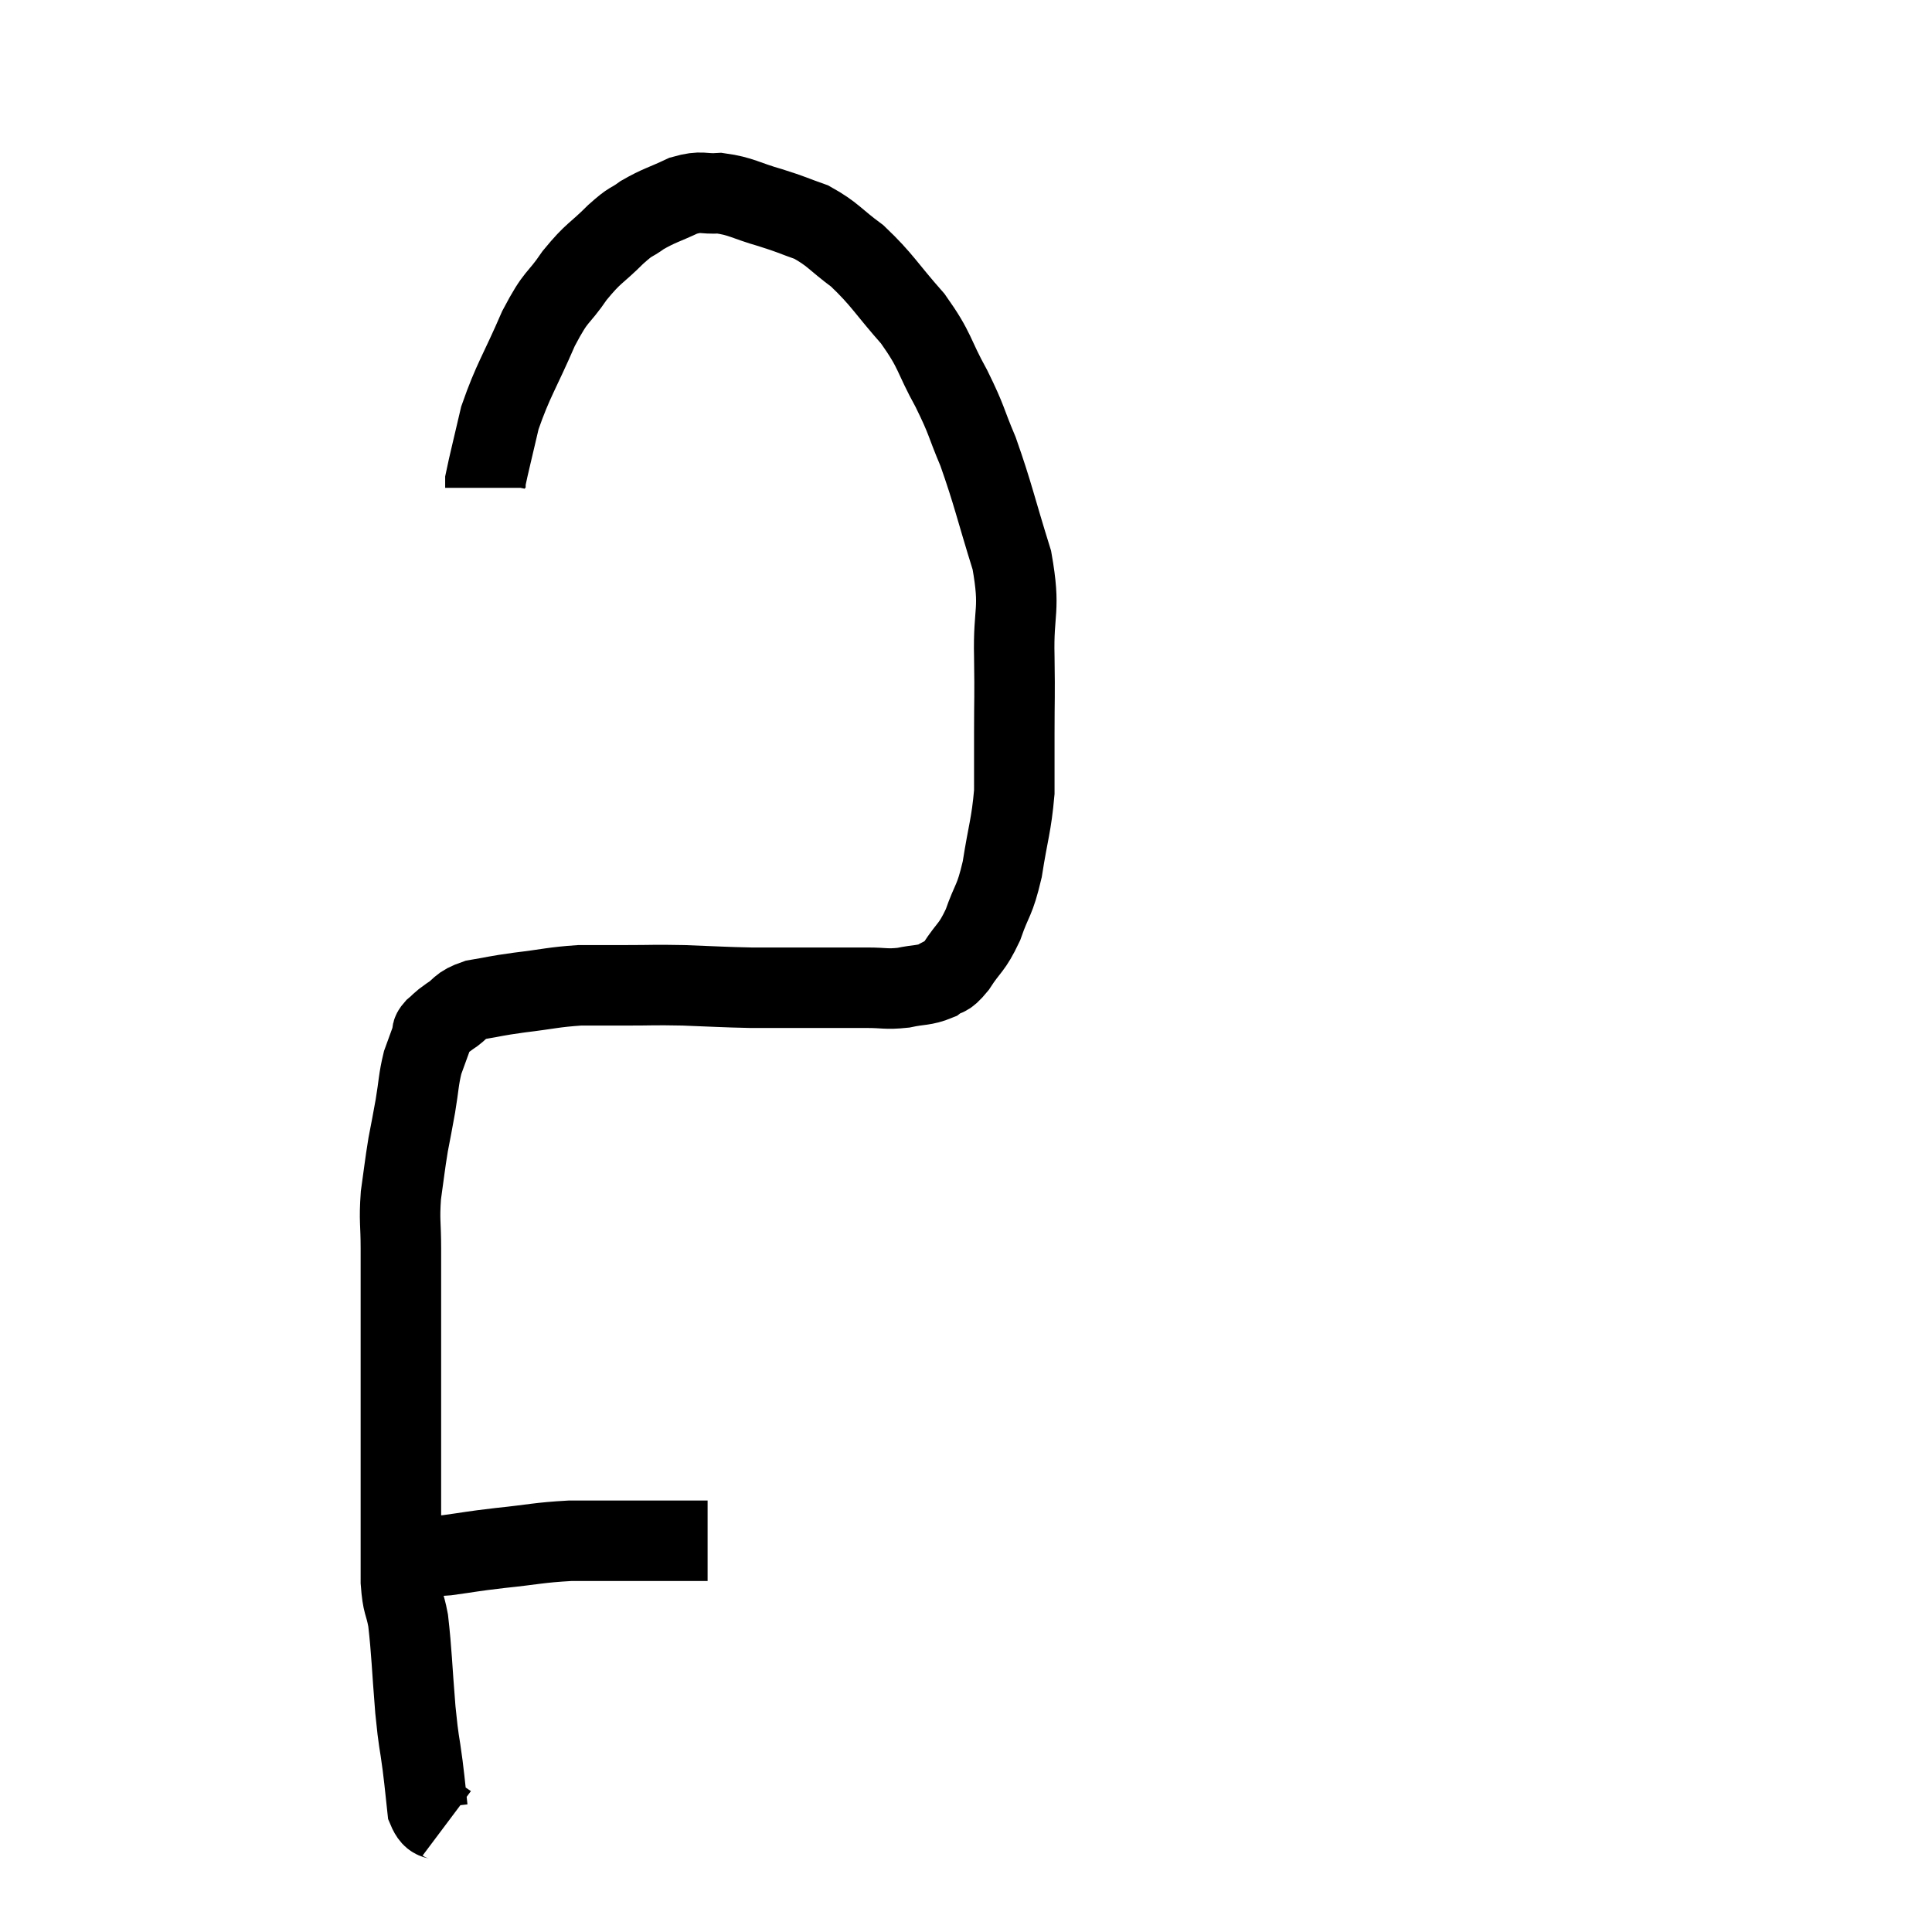 <svg width="48" height="48" viewBox="0 0 48 48" xmlns="http://www.w3.org/2000/svg"><path d="M 9.3 38.7 C 10.2 38.67, 10.32 38.7, 11.1 38.64 C 11.76 38.55, 11.655 38.55, 12.42 38.46 C 13.29 38.37, 13.365 38.325, 14.16 38.28 C 14.88 38.28, 14.97 38.28, 15.6 38.28 C 16.14 38.28, 16.335 38.28, 16.68 38.28 C 16.83 38.28, 16.785 38.28, 16.98 38.28 C 17.22 38.28, 17.31 38.28, 17.46 38.28 C 17.52 38.28, 17.55 38.28, 17.58 38.28 L 17.58 38.28" fill="none" stroke="black" stroke-width="2"></path><path d="M 11.1 45.3 C 10.86 45.12, 10.77 45.3, 10.62 44.94 C 10.56 44.4, 10.575 44.475, 10.5 43.86 C 10.41 43.17, 10.41 43.38, 10.32 42.48 C 10.23 41.37, 10.23 41.055, 10.14 40.26 C 10.05 39.78, 10.005 39.9, 9.96 39.3 C 9.96 38.58, 9.96 38.655, 9.96 37.86 C 9.96 36.99, 9.96 37.05, 9.96 36.12 C 9.96 35.13, 9.96 34.965, 9.96 34.14 C 9.96 33.48, 9.96 33.6, 9.96 32.82 C 9.96 31.92, 9.96 31.8, 9.96 31.02 C 9.96 30.36, 9.915 30.345, 9.96 29.7 C 10.05 29.07, 10.05 28.995, 10.14 28.44 C 10.23 27.96, 10.23 27.99, 10.32 27.48 C 10.41 26.94, 10.395 26.835, 10.5 26.4 C 10.62 26.07, 10.665 25.95, 10.74 25.74 C 10.77 25.65, 10.695 25.68, 10.8 25.56 C 10.98 25.41, 10.905 25.44, 11.16 25.26 C 11.49 25.05, 11.385 24.99, 11.82 24.84 C 12.36 24.75, 12.255 24.75, 12.9 24.66 C 13.65 24.57, 13.74 24.525, 14.4 24.48 C 14.97 24.48, 14.895 24.48, 15.54 24.48 C 16.26 24.48, 16.2 24.465, 16.98 24.48 C 17.82 24.51, 17.94 24.525, 18.66 24.54 C 19.26 24.54, 19.365 24.54, 19.86 24.54 C 20.25 24.54, 20.22 24.54, 20.64 24.54 C 21.09 24.54, 21.09 24.54, 21.54 24.54 C 21.99 24.54, 22.005 24.585, 22.44 24.54 C 22.86 24.45, 22.95 24.495, 23.28 24.36 C 23.52 24.18, 23.475 24.345, 23.76 24 C 24.09 23.49, 24.135 23.58, 24.42 22.98 C 24.66 22.29, 24.705 22.425, 24.9 21.6 C 25.05 20.64, 25.125 20.52, 25.2 19.68 C 25.2 18.96, 25.2 19.08, 25.2 18.24 C 25.2 17.28, 25.215 17.4, 25.2 16.32 C 25.17 15.12, 25.365 15.195, 25.14 13.92 C 24.72 12.57, 24.675 12.285, 24.3 11.22 C 23.97 10.44, 24.045 10.485, 23.64 9.66 C 23.16 8.79, 23.265 8.745, 22.68 7.92 C 21.99 7.14, 21.93 6.96, 21.3 6.36 C 20.73 5.94, 20.7 5.82, 20.16 5.52 C 19.65 5.34, 19.71 5.34, 19.14 5.16 C 18.51 4.98, 18.42 4.875, 17.88 4.8 C 17.43 4.83, 17.46 4.725, 16.98 4.86 C 16.47 5.1, 16.38 5.1, 15.96 5.34 C 15.63 5.58, 15.72 5.445, 15.3 5.82 C 14.79 6.33, 14.76 6.255, 14.28 6.84 C 13.83 7.5, 13.845 7.275, 13.38 8.16 C 12.9 9.27, 12.75 9.435, 12.42 10.38 C 12.24 11.16, 12.15 11.505, 12.06 11.94 C 12.06 12.03, 12.06 12.075, 12.06 12.12 L 12.06 12.12" fill="none" stroke="black" stroke-width="2"></path></svg>